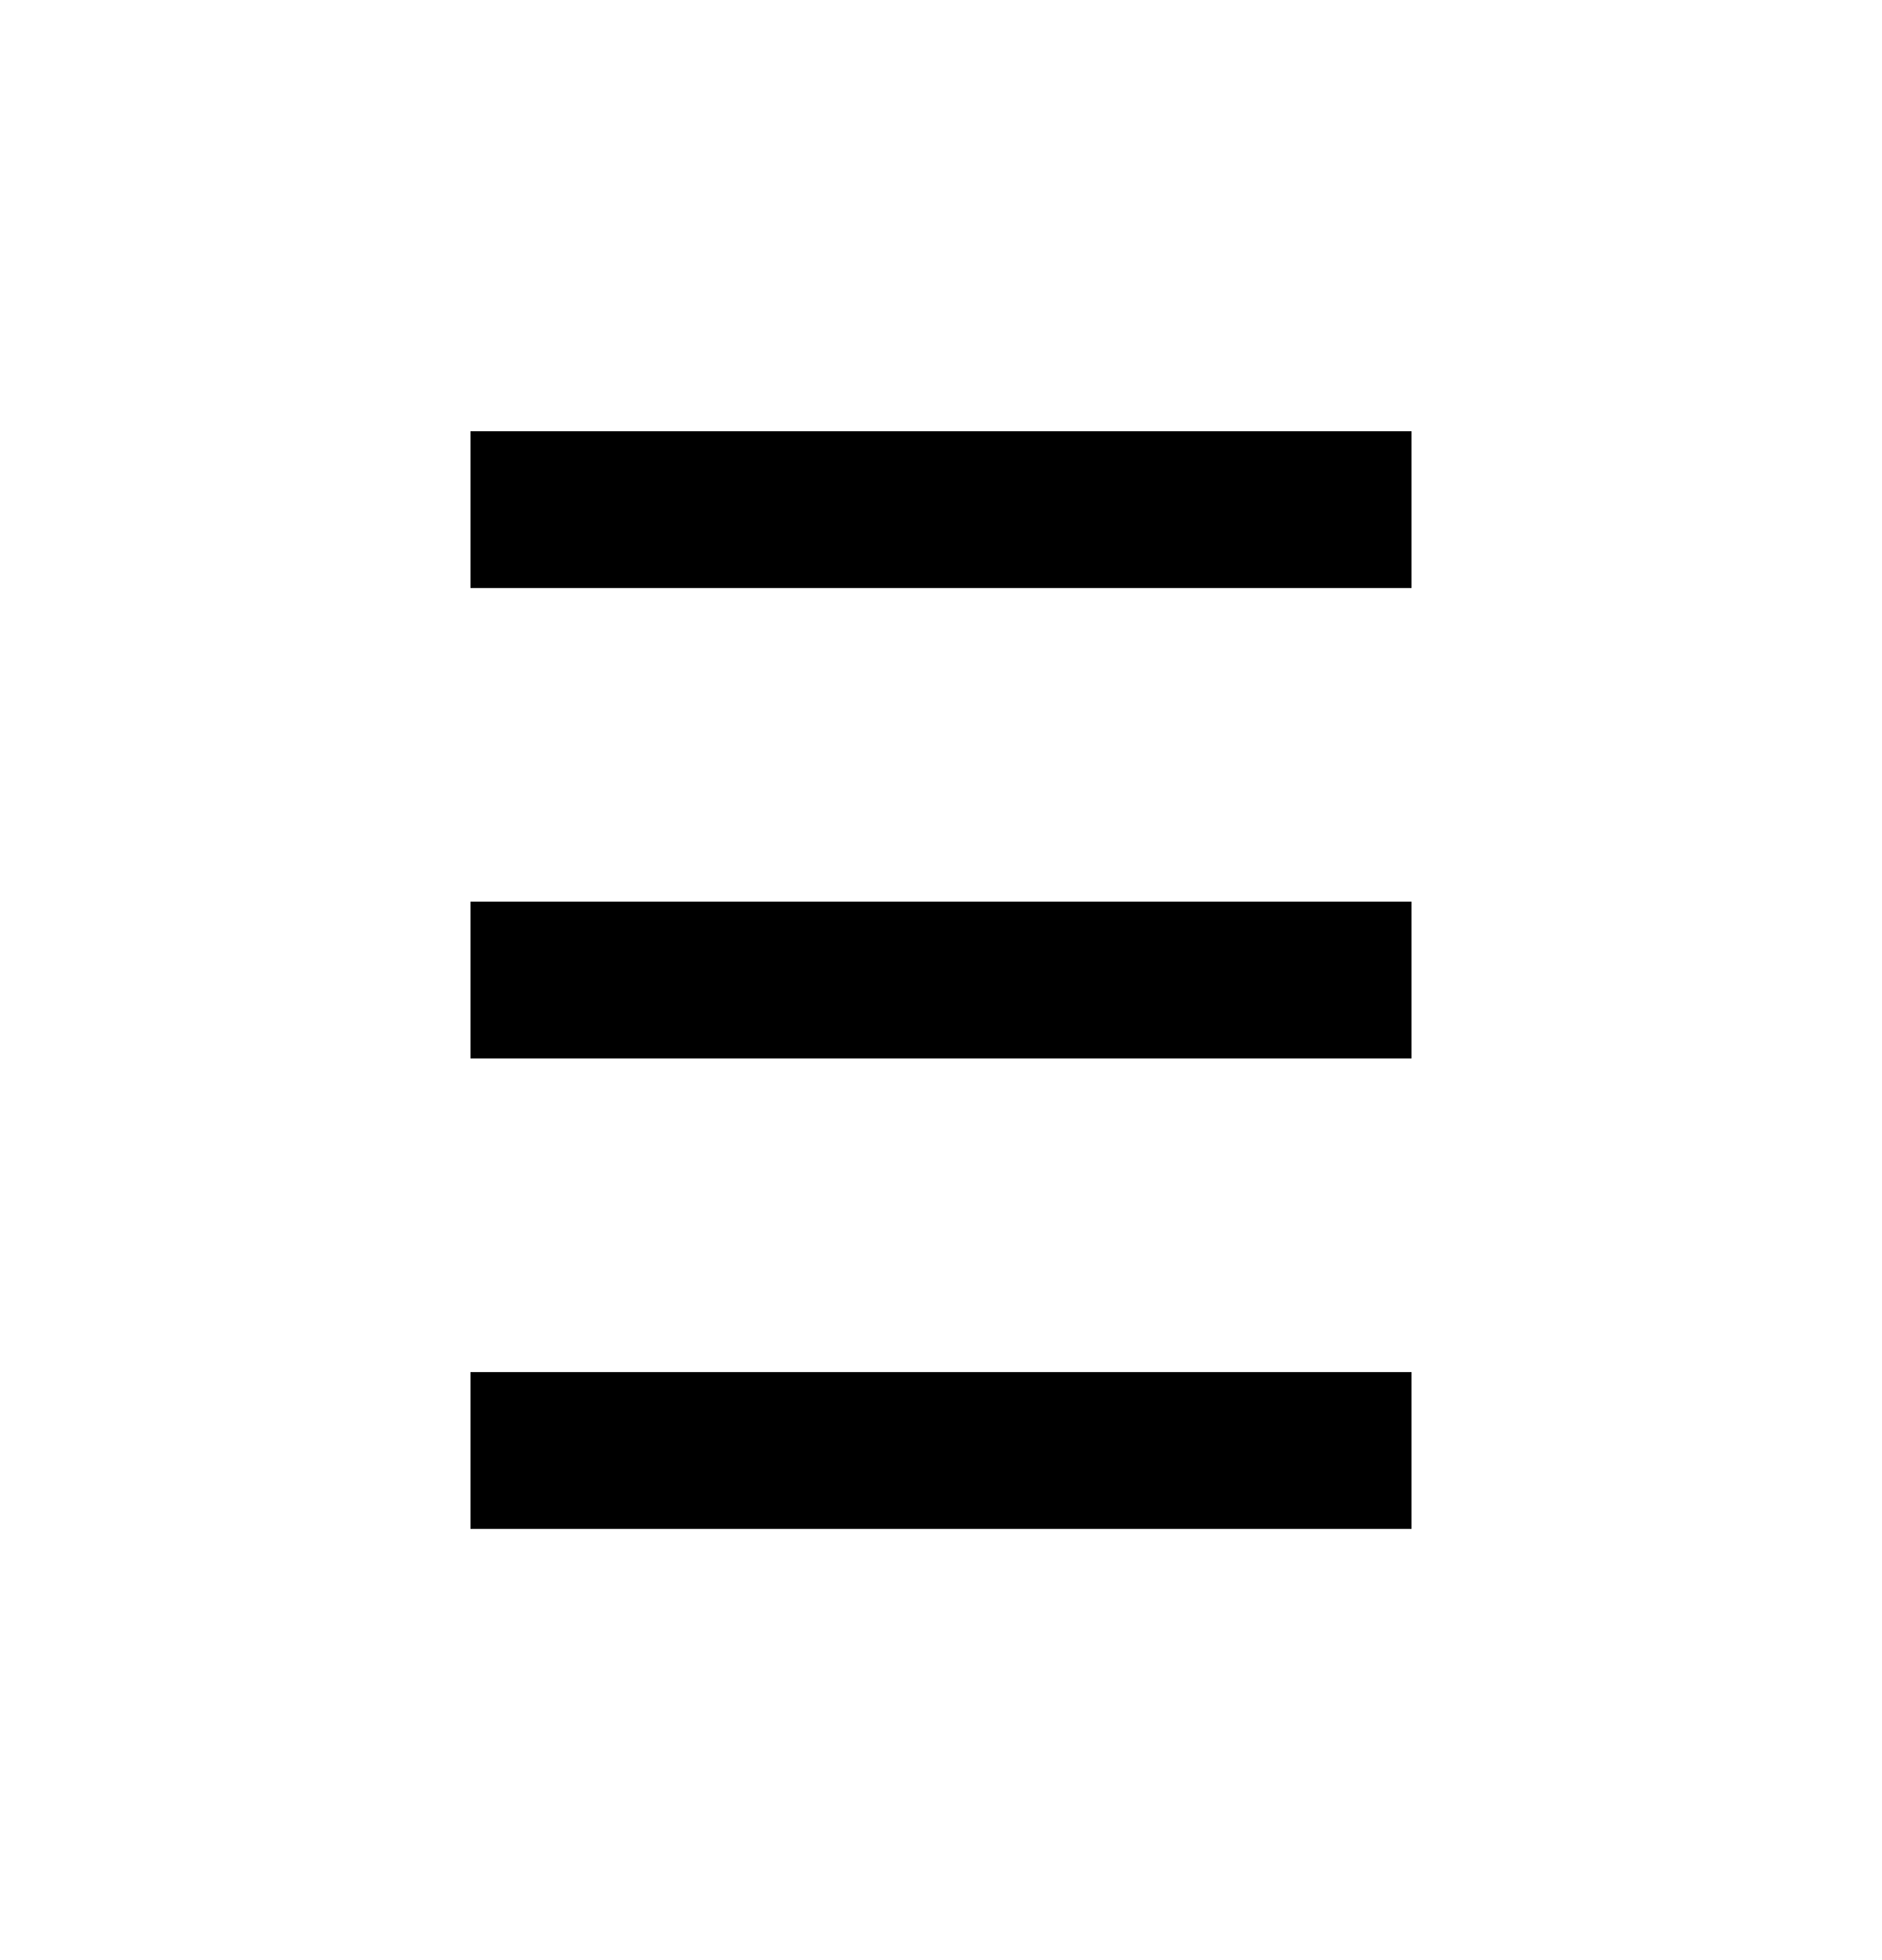 <svg width="24" height="25" viewBox="0 0 24 25" fill="none" xmlns="http://www.w3.org/2000/svg">
<path d="M0 12.5C0 5.873 5.373 0.5 12 0.5C18.627 0.5 24 5.873 24 12.5C24 19.127 18.627 24.5 12 24.5C5.373 24.5 0 19.127 0 12.5Z" fill="none"/>
<line x1="6" y1="6.5" x2="18" y2="6.5" stroke="black" stroke-width="2"/>
<line x1="6" y1="12.5" x2="18" y2="12.5" stroke="black" stroke-width="2"/>
<line x1="6" y1="18.5" x2="18" y2="18.5" stroke="black" stroke-width="2"/>
</svg>
